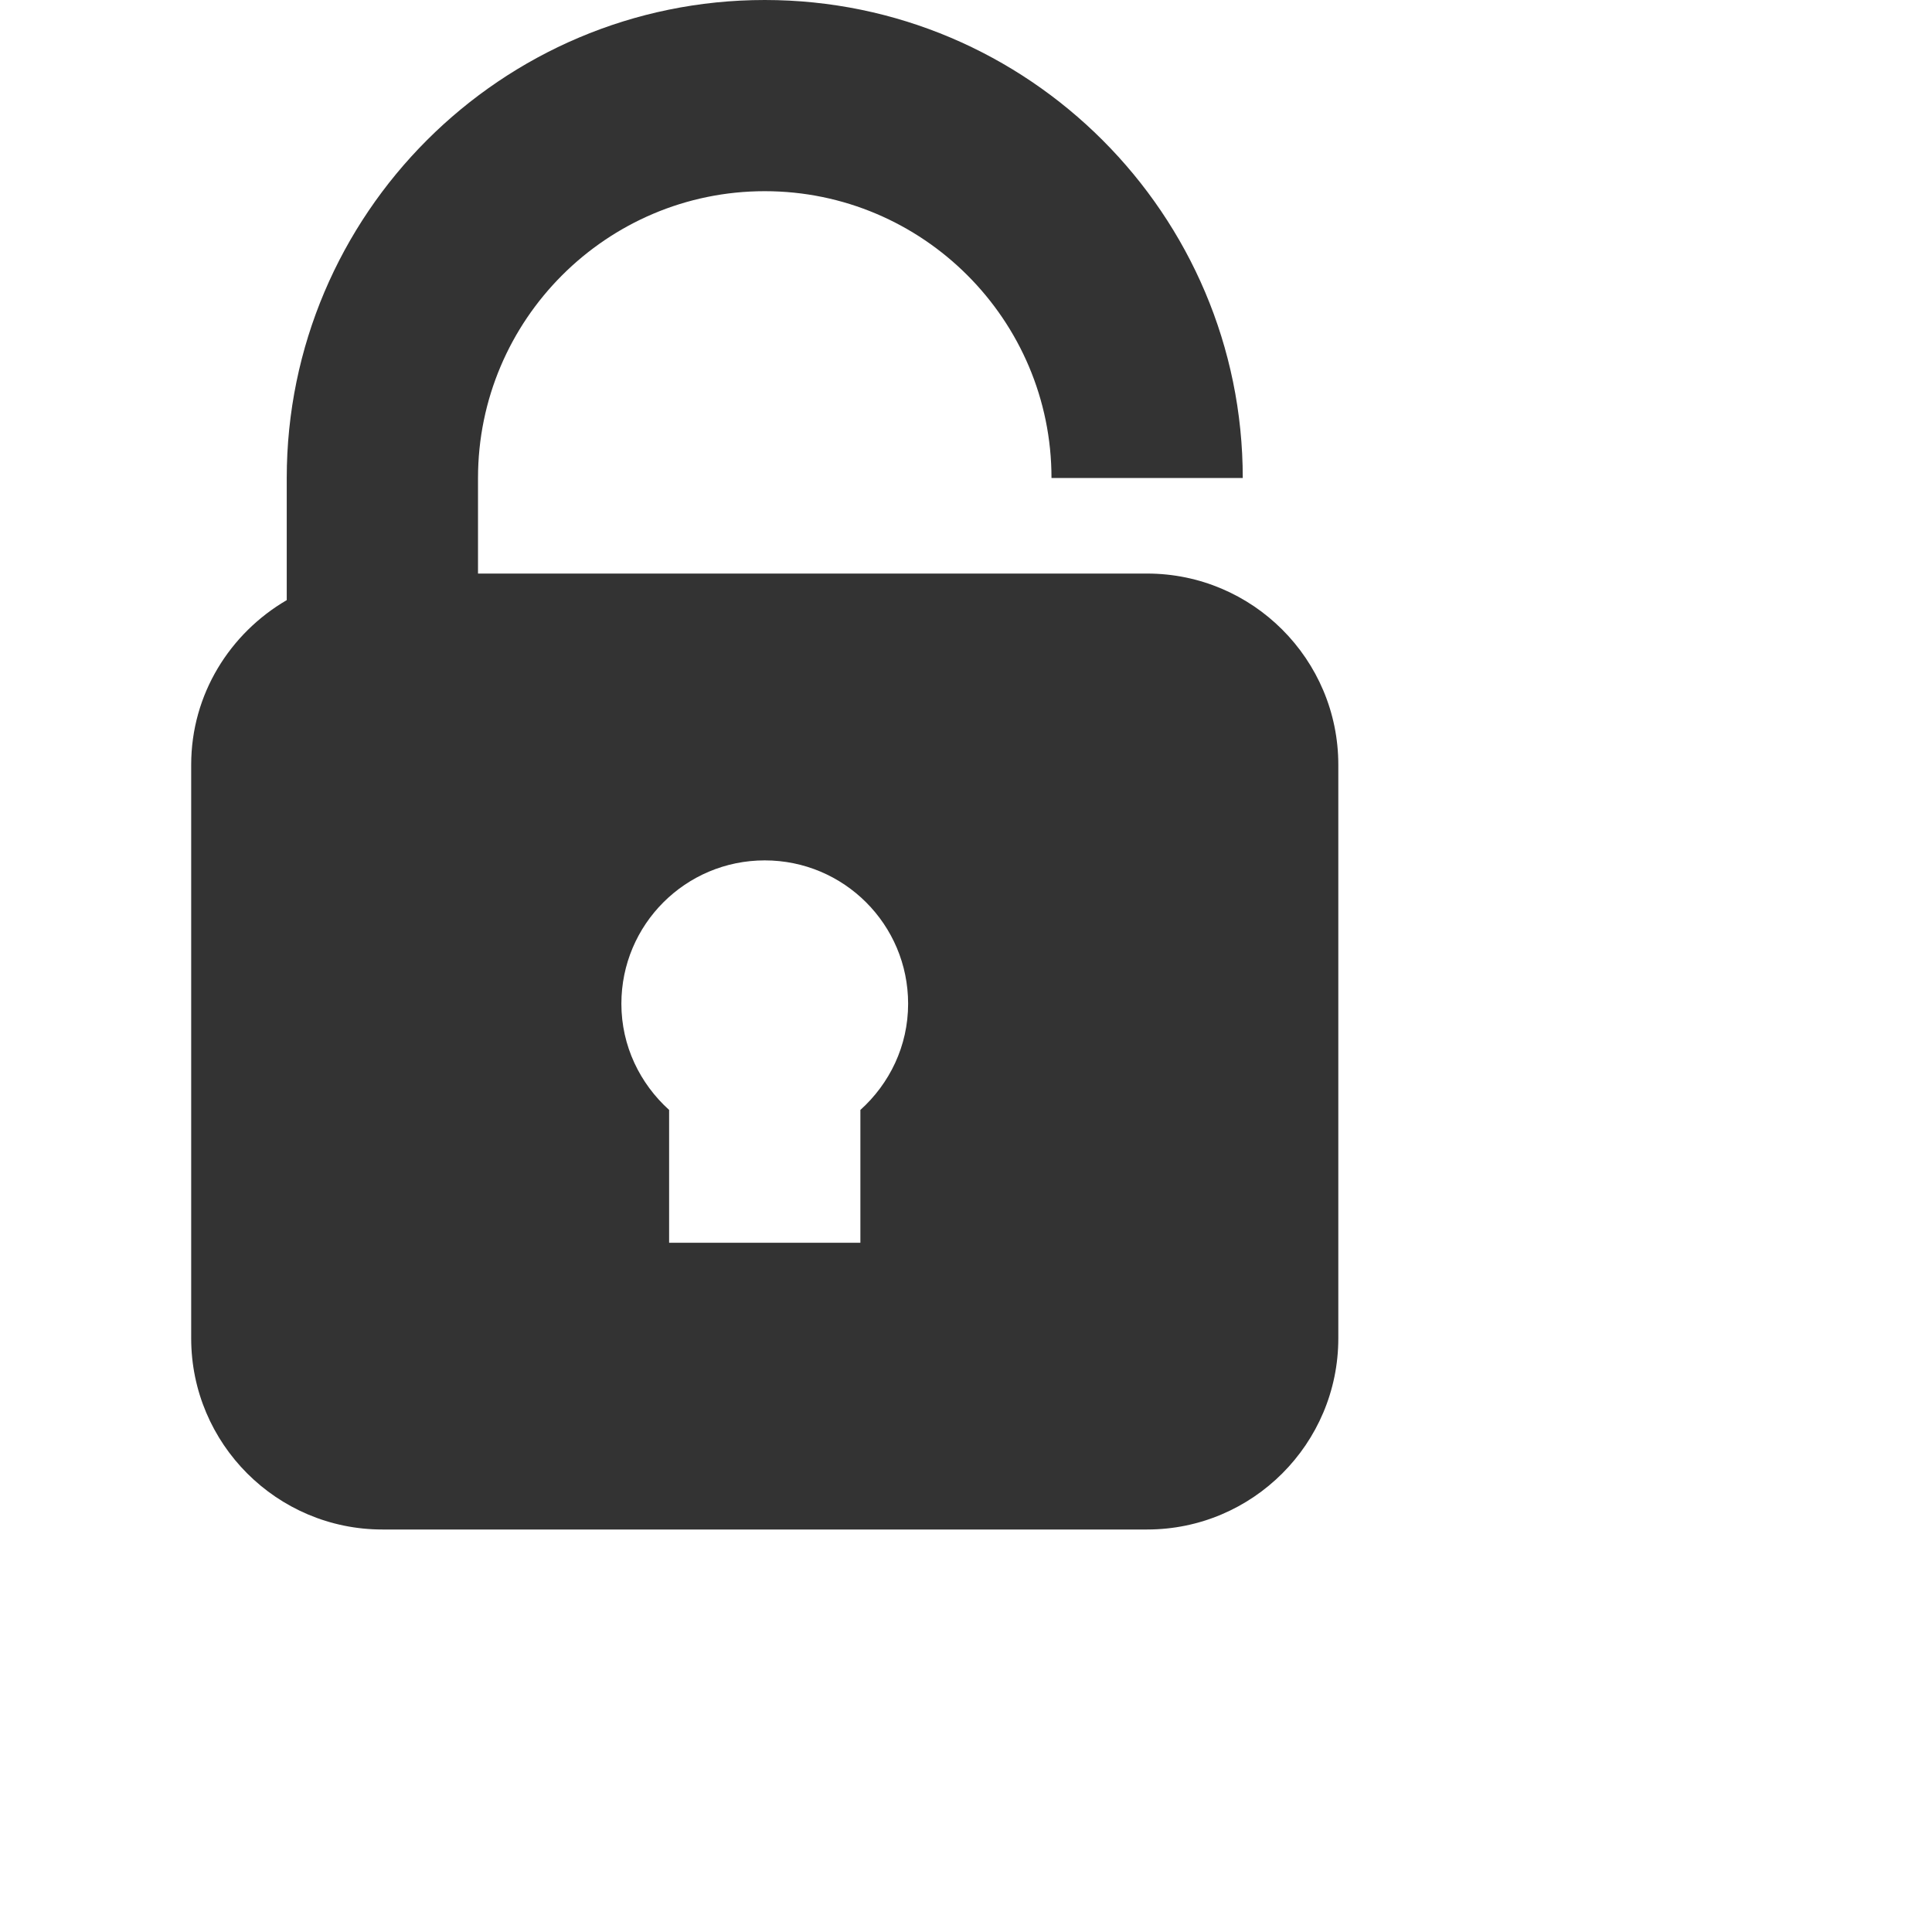 <svg width="24" height="24" viewBox="0 0 24 24" fill="none" xmlns="http://www.w3.org/2000/svg">
<path d="M14.25 7.125H5.938V5.938C5.938 3.973 7.536 2.375 9.5 2.375C11.464 2.375 13.062 3.973 13.062 5.938H15.438C15.438 2.664 12.774 0 9.5 0C6.226 0 3.562 2.664 3.562 5.938V7.455C2.856 7.867 2.375 8.625 2.375 9.5V16.625C2.375 17.935 3.44 19 4.75 19H14.25C15.56 19 16.625 17.935 16.625 16.625V9.5C16.625 8.19 15.56 7.125 14.25 7.125ZM10.688 13.788V15.438H8.312V13.788C7.951 13.462 7.719 12.994 7.719 12.469C7.719 11.485 8.516 10.688 9.5 10.688C10.484 10.688 11.281 11.485 11.281 12.469C11.281 12.994 11.05 13.462 10.688 13.788Z" fill="#333333"/>
</svg>
